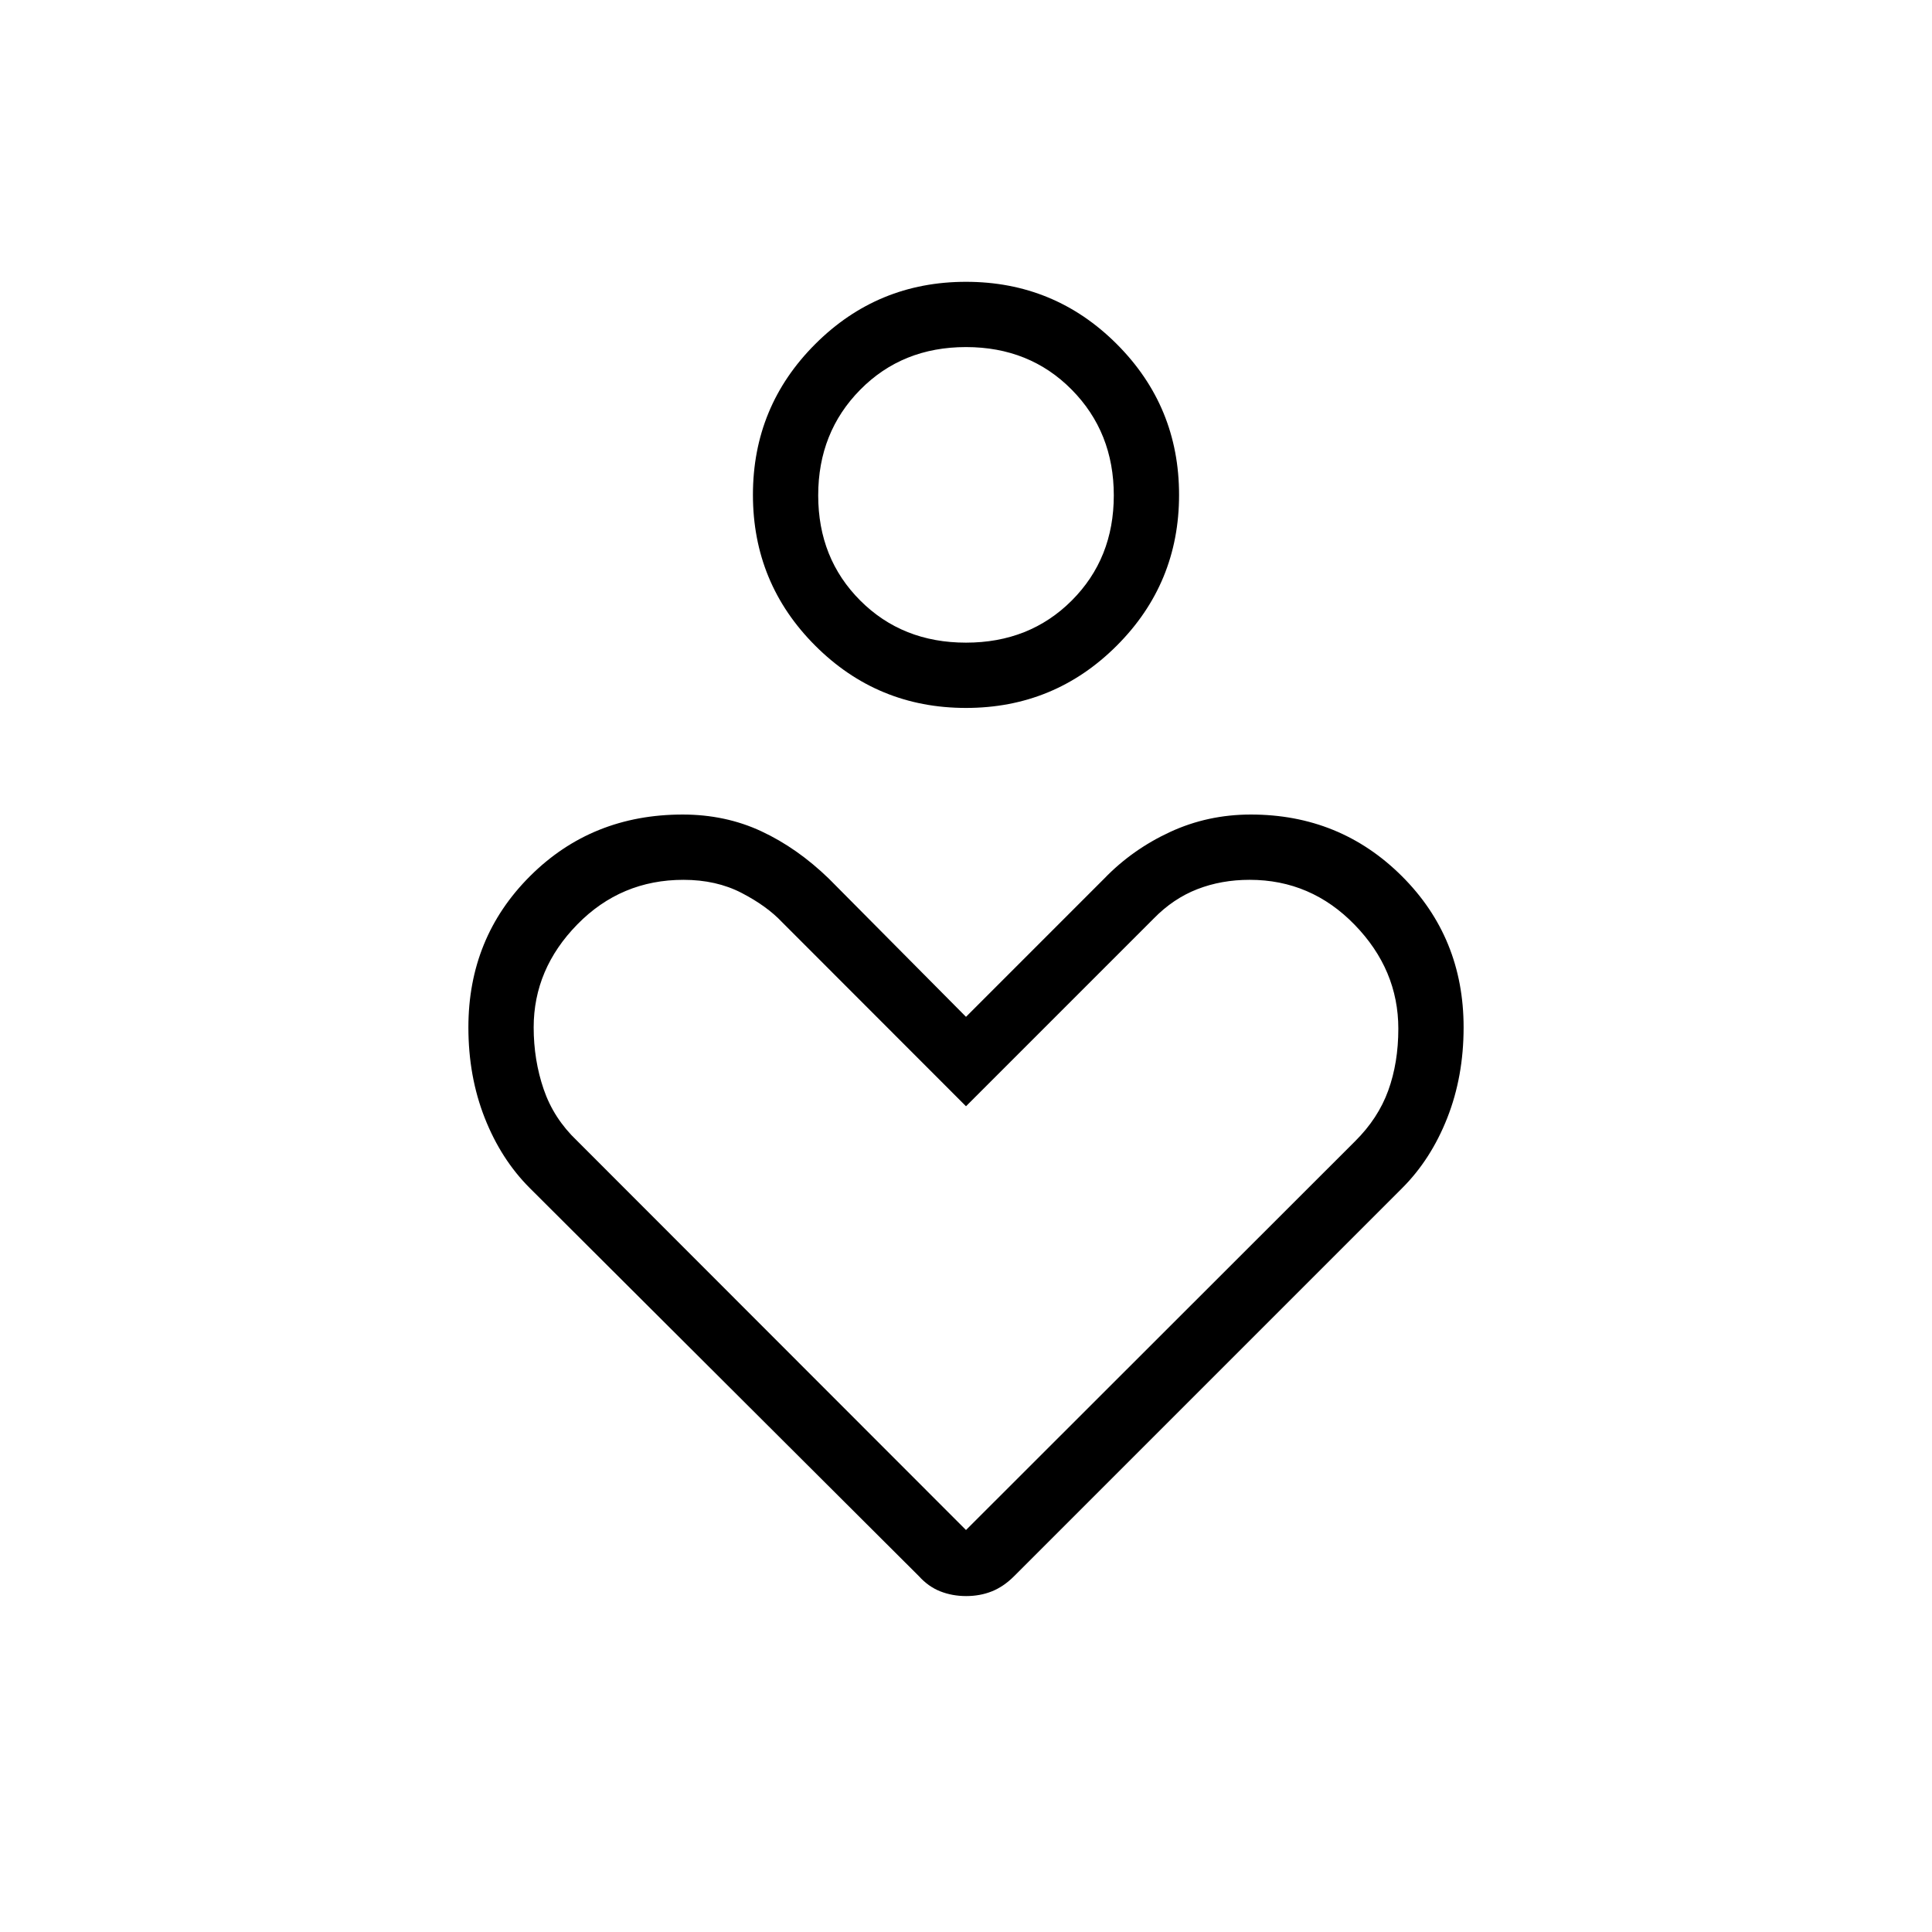<svg xmlns="http://www.w3.org/2000/svg" height="40" viewBox="0 -960 960 960" width="40"><path d="M479.99-608.23q-43.97 0-74.92-30.96-30.94-30.96-30.94-74.93 0-43.97 30.96-74.91 30.95-30.94 74.92-30.94t74.92 30.95q30.94 30.96 30.94 74.93 0 43.97-30.96 74.92-30.95 30.94-74.92 30.94Zm.01-32.44q31.62 0 52.53-20.91t20.91-52.27q0-31.36-20.91-52.52-20.91-21.17-52.53-21.17t-52.53 21.17q-20.91 21.16-20.91 52.52 0 31.36 20.91 52.27 20.91 20.91 52.53 20.91Zm-23.4 463.86L263.23-369.67q-14.28-14.28-22.38-34.86-8.11-20.58-8.11-44.97 0-44.6 30.66-75.18 30.66-30.58 75.81-30.58 21.24 0 39.06 8.3 17.81 8.29 33.55 23.52l68.18 68.7 68.69-68.7q13.95-14.46 32.69-23.14 18.75-8.68 40.14-8.68 44.31 0 75.03 30.58 30.71 30.58 30.71 75.18 0 24.39-8.11 44.97-8.1 20.58-22.38 34.86L503.91-176.81q-5.23 5.23-11.1 7.56-5.86 2.33-12.73 2.33-6.86 0-12.81-2.33t-10.67-7.56Zm23.4-22.93 193.3-193.15q11.48-11.37 16.5-25.2t5.02-30.76q0-29.28-21.69-51.62-21.69-22.35-52.19-22.35-14.07 0-26.03 4.66t-21.66 14.6L480-410.31l-91.42-91.5q-7.55-8-20.1-14.51-12.56-6.5-28.86-6.5-31.06 0-52.75 22.15-21.69 22.16-21.69 51.18 0 16.21 4.97 30.73 4.97 14.53 16.52 25.53L480-199.74Zm0-514.36Zm0 352.82Z"/></svg>